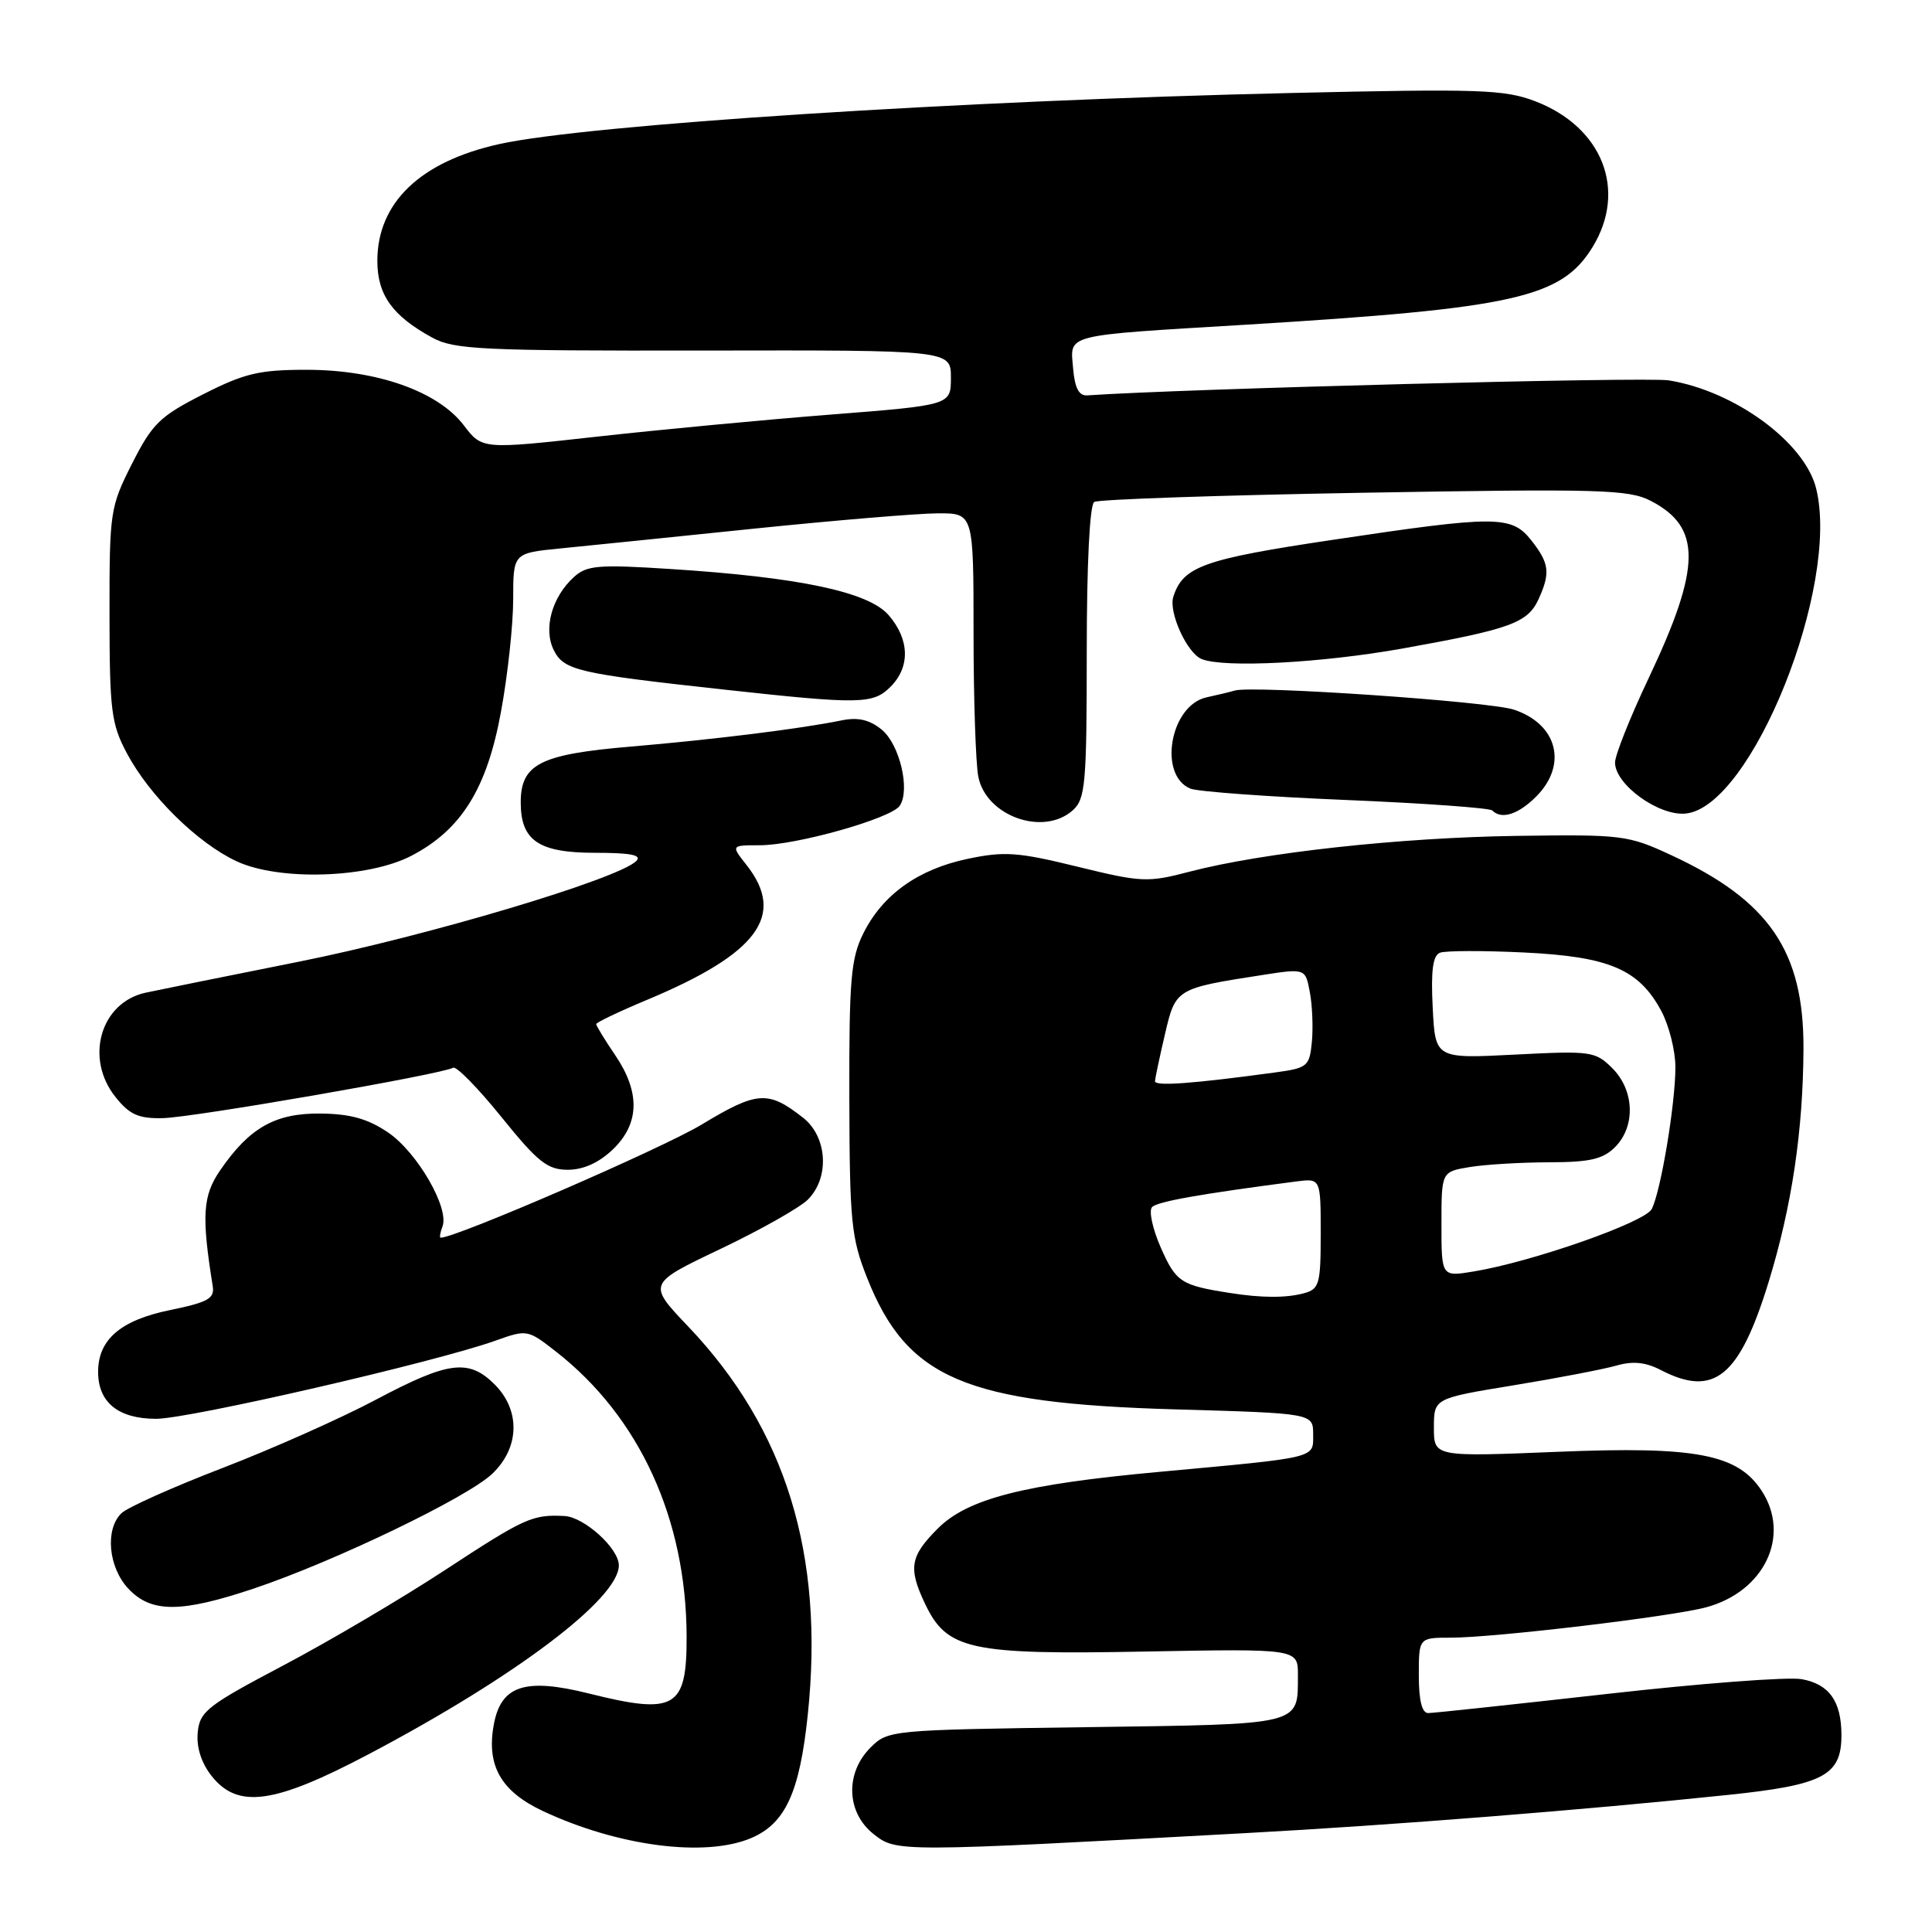 <?xml version="1.0" encoding="UTF-8" standalone="no"?>
<!DOCTYPE svg PUBLIC "-//W3C//DTD SVG 1.1//EN" "http://www.w3.org/Graphics/SVG/1.1/DTD/svg11.dtd" >
<svg xmlns="http://www.w3.org/2000/svg" xmlns:xlink="http://www.w3.org/1999/xlink" version="1.1" viewBox="0 0 256 256">
 <g >
 <path fill="currentColor"
d=" M 99.47 243.58 C 104.06 241.66 105.96 237.54 107.04 227.16 C 109.25 205.99 104.12 189.36 91.22 175.80 C 85.79 170.10 85.79 170.10 95.45 165.50 C 100.76 162.97 105.98 160.02 107.05 158.95 C 109.95 156.05 109.64 150.65 106.42 148.11 C 101.78 144.47 100.34 144.56 92.99 149.00 C 87.75 152.17 60.46 164.00 58.40 164.00 C 58.21 164.00 58.32 163.33 58.63 162.52 C 59.57 160.08 55.28 152.67 51.41 150.05 C 48.74 148.24 46.41 147.59 42.47 147.55 C 36.46 147.49 33.05 149.42 29.16 155.09 C 26.86 158.45 26.69 161.09 28.19 170.44 C 28.45 172.06 27.55 172.56 22.54 173.59 C 15.99 174.93 13.00 177.49 13.00 181.78 C 13.00 185.83 15.68 188.00 20.69 188.00 C 25.08 188.00 57.81 180.46 65.69 177.63 C 69.83 176.15 69.94 176.17 73.69 179.11 C 84.73 187.74 90.93 201.26 90.98 216.82 C 91.01 226.37 89.49 227.26 78.00 224.39 C 69.59 222.29 66.40 223.33 65.44 228.47 C 64.42 233.93 66.36 237.36 71.95 239.98 C 81.88 244.63 93.36 246.13 99.47 243.58 Z  M 165.00 242.90 C 184.59 241.84 210.01 239.82 228.93 237.84 C 241.62 236.52 244.00 235.27 244.00 229.93 C 244.00 225.44 242.39 223.16 238.74 222.50 C 236.96 222.17 225.38 223.05 213.00 224.45 C 200.62 225.84 189.94 226.99 189.25 226.99 C 188.42 227.00 188.00 225.34 188.00 222.00 C 188.00 217.00 188.00 217.00 192.26 217.00 C 198.02 217.00 221.50 214.21 226.06 212.98 C 233.80 210.90 237.33 203.48 233.42 197.52 C 230.25 192.68 224.70 191.62 206.45 192.37 C 190.00 193.04 190.00 193.04 190.00 189.17 C 190.00 185.29 190.00 185.29 200.56 183.56 C 206.36 182.61 212.49 181.43 214.17 180.95 C 216.36 180.32 218.05 180.49 220.07 181.54 C 227.15 185.20 230.50 182.44 234.38 169.78 C 237.44 159.78 238.92 149.79 238.97 138.95 C 239.02 126.05 234.44 119.34 221.46 113.32 C 215.72 110.65 214.96 110.56 200.89 110.76 C 185.40 110.99 167.34 112.97 157.63 115.50 C 152.07 116.96 151.27 116.92 142.77 114.84 C 134.92 112.91 133.09 112.78 128.27 113.79 C 121.66 115.17 116.95 118.54 114.39 123.69 C 112.74 127.01 112.51 129.80 112.54 145.50 C 112.58 161.89 112.79 164.02 114.89 169.31 C 120.18 182.67 127.89 185.95 155.75 186.75 C 174.00 187.27 174.00 187.27 174.00 190.07 C 174.00 193.27 174.77 193.08 153.50 195.04 C 135.64 196.68 128.21 198.59 124.27 202.53 C 120.59 206.21 120.32 207.77 122.58 212.52 C 125.47 218.61 128.52 219.28 151.64 218.84 C 172.00 218.46 172.00 218.46 171.98 221.98 C 171.96 228.66 172.79 228.46 143.88 228.86 C 117.97 229.22 117.66 229.25 115.34 231.57 C 111.96 234.95 112.15 240.18 115.75 243.02 C 118.79 245.42 118.78 245.42 165.00 242.90 Z  M 48.91 232.41 C 68.33 222.16 82.00 211.83 82.00 207.42 C 82.00 205.17 77.42 201.02 74.80 200.88 C 70.55 200.66 69.53 201.12 59.00 208.02 C 53.22 211.81 43.55 217.51 37.50 220.70 C 27.47 225.99 26.47 226.77 26.20 229.55 C 26.01 231.51 26.67 233.58 28.02 235.30 C 31.50 239.73 36.32 239.06 48.91 232.41 Z  M 33.69 210.47 C 44.34 206.89 61.98 198.40 65.24 195.27 C 68.86 191.81 68.98 186.89 65.55 183.45 C 62.11 180.02 59.44 180.36 49.86 185.44 C 45.26 187.89 36.10 191.97 29.50 194.51 C 22.90 197.05 16.86 199.75 16.08 200.52 C 13.89 202.66 14.36 207.69 17.01 210.51 C 20.05 213.74 23.97 213.73 33.69 210.47 Z  M 81.20 152.31 C 84.76 148.90 84.86 144.73 81.50 139.79 C 80.12 137.76 79.00 135.92 79.00 135.70 C 79.00 135.48 82.04 134.03 85.75 132.48 C 100.44 126.34 104.16 121.29 98.93 114.63 C 96.85 112.00 96.85 112.00 100.68 112.00 C 105.51 112.00 118.08 108.45 119.22 106.77 C 120.64 104.66 119.21 98.62 116.82 96.67 C 115.22 95.37 113.69 95.01 111.54 95.45 C 106.06 96.57 94.69 97.98 83.67 98.92 C 71.56 99.94 69.00 101.24 69.00 106.33 C 69.00 111.39 71.38 113.00 78.85 113.00 C 83.58 113.00 85.10 113.30 84.31 114.09 C 81.92 116.48 56.50 124.06 39.50 127.45 C 29.60 129.43 20.50 131.27 19.28 131.54 C 13.31 132.85 11.19 140.23 15.31 145.37 C 17.17 147.70 18.36 148.23 21.55 148.16 C 25.54 148.09 58.65 142.33 60.04 141.48 C 60.45 141.22 63.33 144.16 66.44 148.01 C 71.27 153.99 72.54 155.00 75.24 155.00 C 77.30 155.00 79.36 154.07 81.20 152.31 Z  M 54.50 113.40 C 61.12 109.96 64.52 104.51 66.38 94.33 C 67.28 89.47 68.00 82.75 68.00 79.39 C 68.00 73.29 68.00 73.29 74.25 72.67 C 77.69 72.33 89.28 71.15 100.00 70.04 C 110.72 68.94 121.64 68.03 124.25 68.02 C 129.00 68.00 129.00 68.00 129.00 83.88 C 129.00 92.61 129.29 101.18 129.63 102.92 C 130.68 108.17 138.29 110.85 142.17 107.35 C 143.82 105.85 144.00 103.82 144.00 86.40 C 144.00 74.76 144.39 66.88 144.99 66.51 C 145.53 66.17 161.62 65.62 180.74 65.29 C 211.96 64.75 215.83 64.86 218.72 66.36 C 225.50 69.86 225.44 75.11 218.45 89.87 C 216.00 95.04 214.00 100.07 214.00 101.04 C 214.00 103.96 219.80 108.15 223.36 107.80 C 232.10 106.94 243.87 77.58 240.64 64.69 C 239.10 58.58 229.83 51.80 221.12 50.40 C 218.13 49.92 156.83 51.51 144.07 52.39 C 142.96 52.47 142.41 51.42 142.19 48.78 C 141.81 44.22 140.67 44.50 165.00 43.03 C 200.74 40.85 206.91 39.47 211.04 32.71 C 215.63 25.18 212.32 16.82 203.41 13.41 C 199.35 11.86 196.00 11.75 171.19 12.32 C 127.13 13.33 77.85 16.51 66.16 19.09 C 55.70 21.40 50.01 26.85 50.00 34.56 C 50.00 39.07 51.99 41.85 57.28 44.74 C 60.17 46.32 63.81 46.49 93.25 46.45 C 126.00 46.39 126.00 46.39 126.00 50.04 C 126.00 53.68 126.00 53.68 110.14 54.93 C 101.42 55.61 87.45 56.93 79.09 57.86 C 63.89 59.55 63.89 59.55 61.45 56.35 C 58.02 51.85 49.93 49.00 40.62 49.00 C 34.35 49.00 32.40 49.46 26.91 52.25 C 21.18 55.16 20.18 56.13 17.50 61.43 C 14.59 67.19 14.50 67.77 14.51 81.43 C 14.52 94.15 14.74 95.91 16.80 99.79 C 19.80 105.44 26.16 111.70 31.34 114.12 C 36.97 116.75 48.77 116.38 54.50 113.40 Z  M 203.55 105.55 C 207.76 101.33 206.37 95.94 200.59 94.03 C 197.30 92.94 165.96 90.80 163.62 91.50 C 163.01 91.68 161.32 92.09 159.88 92.40 C 155.05 93.45 153.42 102.73 157.74 104.50 C 158.71 104.89 167.96 105.57 178.31 106.00 C 188.66 106.43 197.39 107.06 197.73 107.39 C 198.96 108.63 201.16 107.93 203.55 105.55 Z  M 118.00 91.00 C 120.63 88.37 120.53 84.73 117.75 81.51 C 115.08 78.42 105.87 76.48 88.75 75.39 C 79.30 74.78 77.75 74.91 76.06 76.45 C 73.14 79.09 71.97 83.30 73.37 86.13 C 74.71 88.83 76.52 89.25 96.00 91.38 C 113.99 93.35 115.68 93.32 118.00 91.00 Z  M 185.91 85.92 C 200.13 83.37 202.43 82.54 203.87 79.39 C 205.45 75.91 205.30 74.65 202.93 71.63 C 200.29 68.28 198.37 68.27 176.54 71.54 C 159.46 74.09 156.75 75.06 155.47 79.08 C 154.82 81.13 157.29 86.55 159.23 87.33 C 162.21 88.53 175.16 87.85 185.91 85.92 Z  M 163.00 171.33 C 156.47 170.31 155.84 169.89 153.83 165.36 C 152.72 162.84 152.19 160.41 152.66 159.94 C 153.39 159.21 158.96 158.22 171.75 156.55 C 175.00 156.13 175.00 156.13 175.00 163.45 C 175.00 170.19 174.82 170.81 172.75 171.37 C 170.39 172.00 167.18 171.99 163.00 171.33 Z  M 191.00 162.22 C 191.00 155.26 191.00 155.26 194.75 154.64 C 196.81 154.30 201.54 154.02 205.25 154.01 C 210.66 154.00 212.40 153.60 214.00 152.00 C 216.74 149.26 216.58 144.49 213.65 141.55 C 211.39 139.30 210.84 139.22 200.74 139.74 C 190.18 140.28 190.18 140.28 189.84 133.51 C 189.59 128.59 189.86 126.60 190.81 126.24 C 191.53 125.96 196.55 125.95 201.95 126.21 C 213.24 126.76 217.17 128.43 220.14 133.98 C 221.16 135.90 222.00 139.24 222.00 141.40 C 222.00 146.27 220.06 157.90 218.86 160.21 C 217.94 161.97 202.99 167.21 195.25 168.48 C 191.00 169.18 191.00 169.18 191.00 162.22 Z  M 153.04 143.26 C 153.07 142.84 153.66 140.05 154.36 137.05 C 155.77 131.00 155.82 130.97 167.23 129.20 C 172.97 128.31 172.97 128.31 173.56 131.47 C 173.89 133.21 174.01 136.18 173.83 138.06 C 173.52 141.30 173.25 141.52 169.00 142.10 C 158.01 143.60 153.00 143.96 153.04 143.26 Z "/>
</g>
</svg>